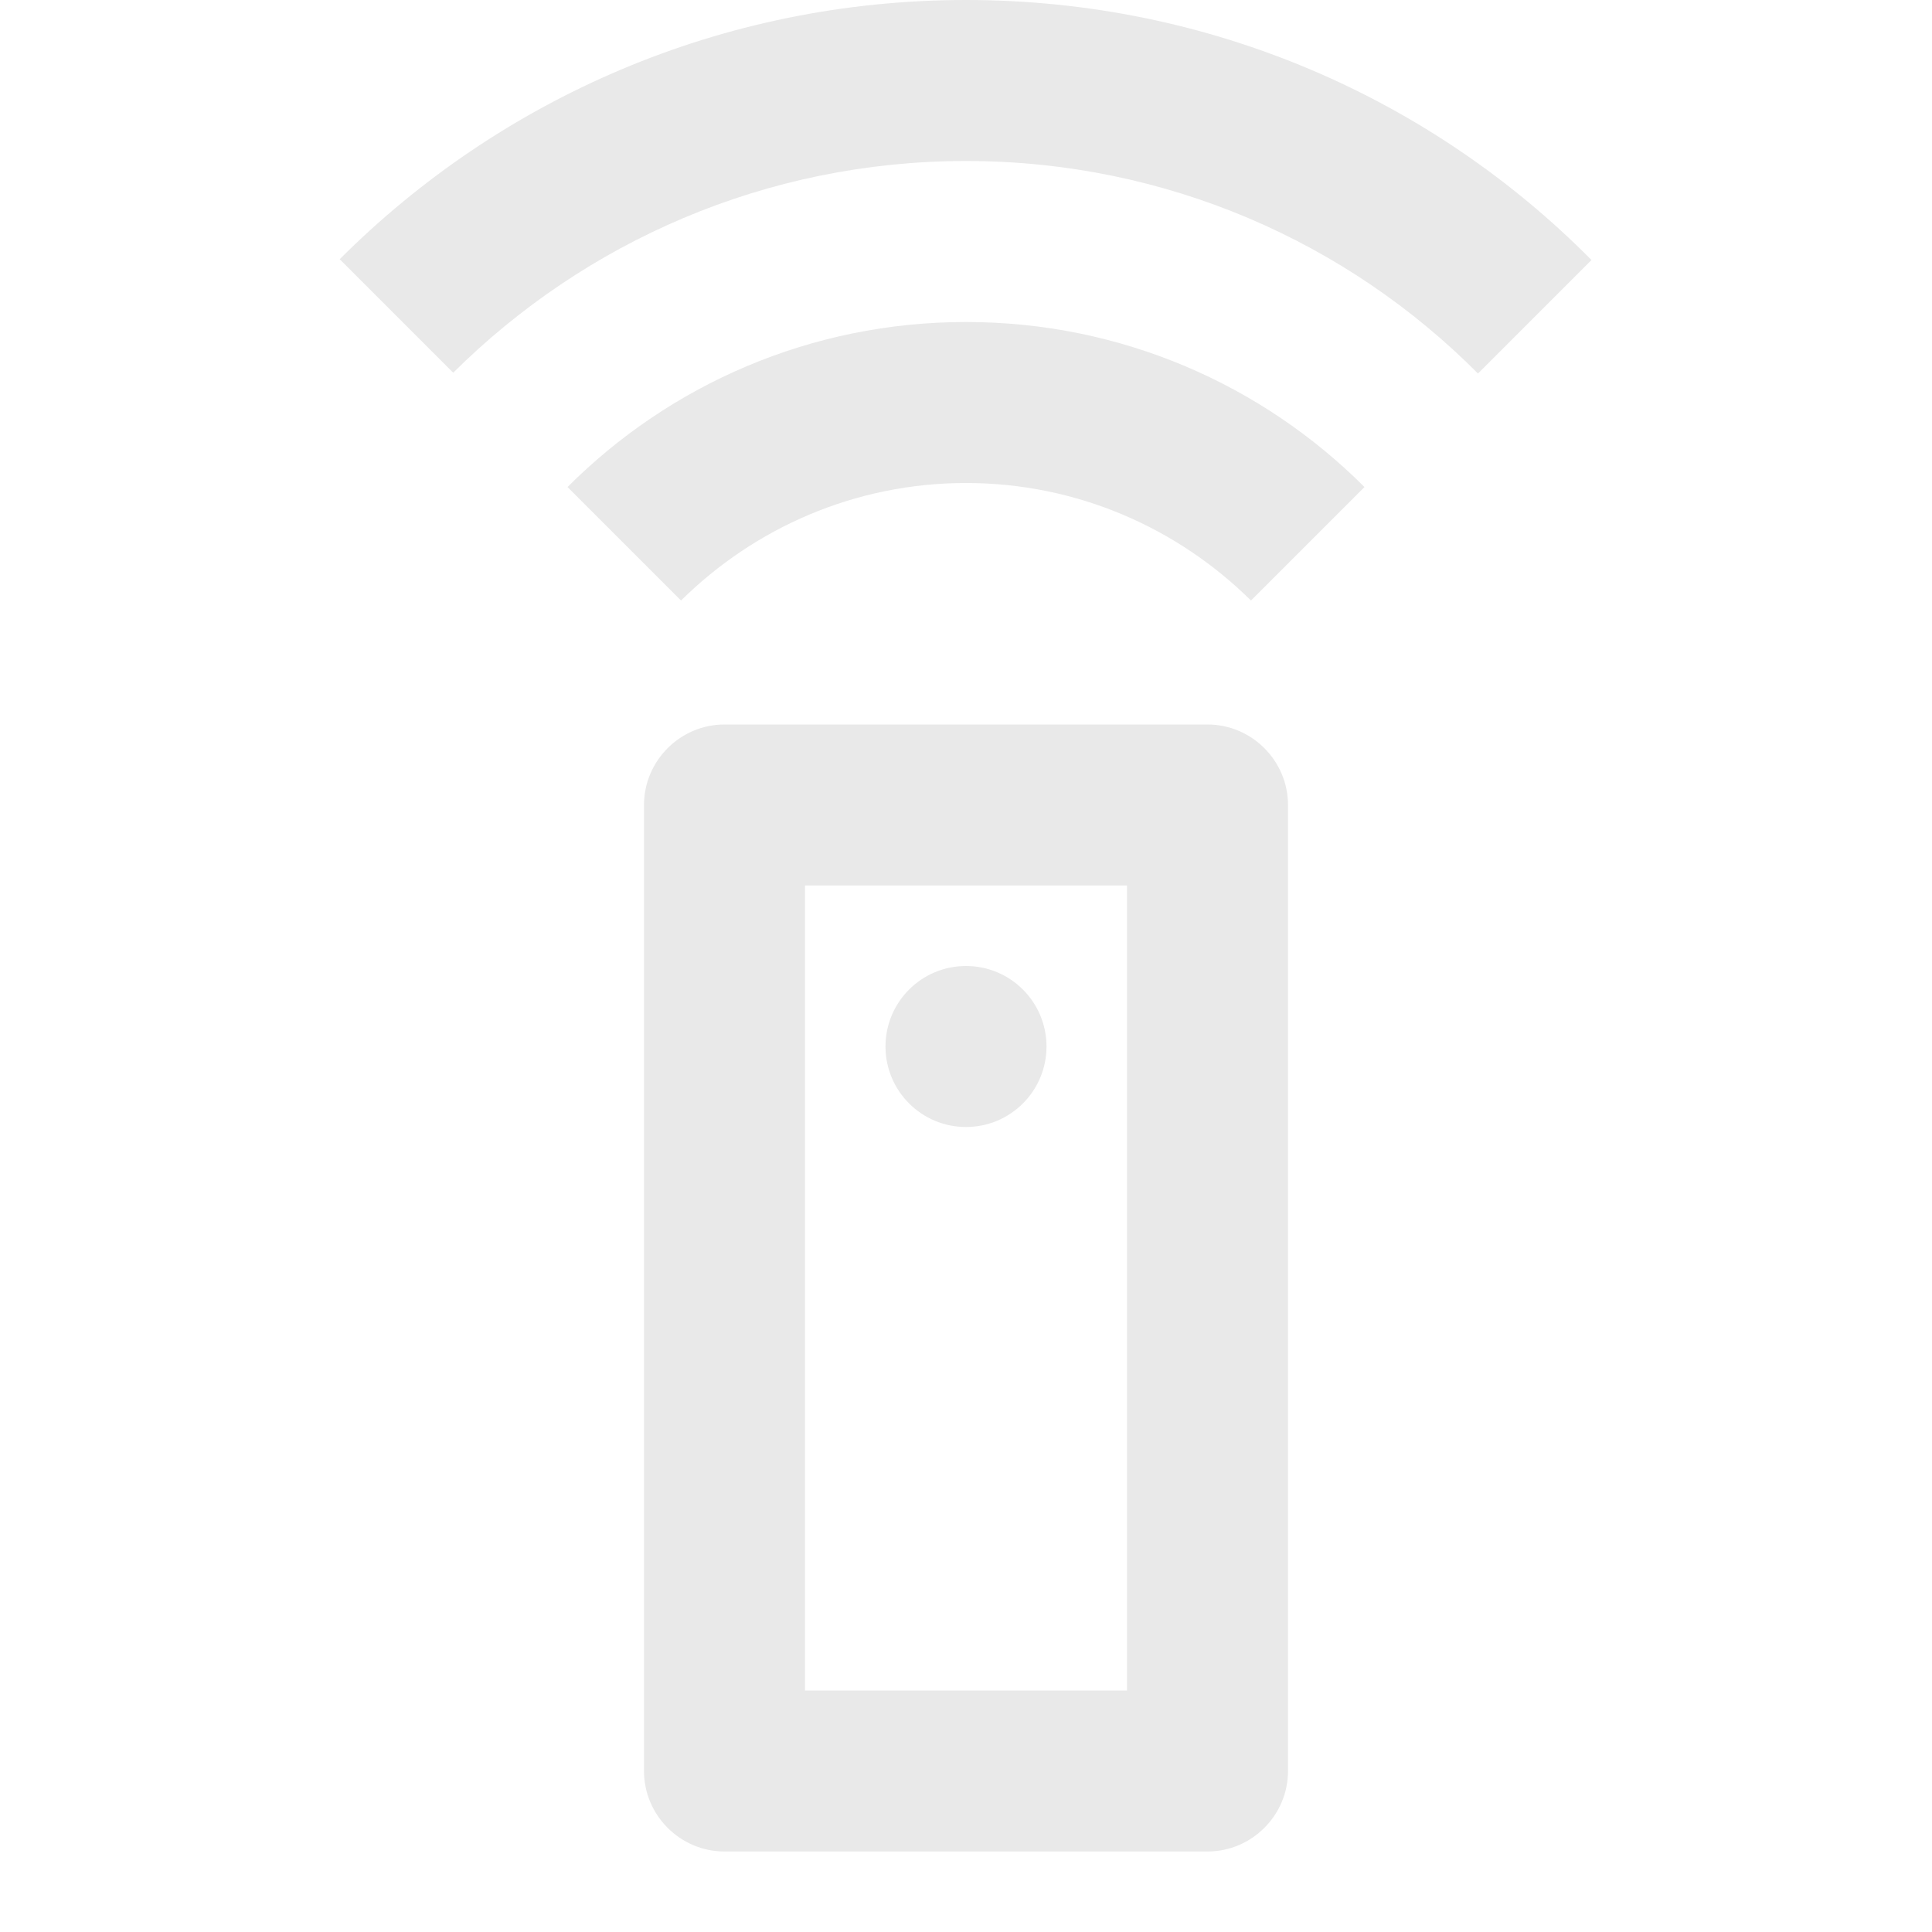 <svg width="48" height="48" viewBox="0 0 48 48" fill="none" xmlns="http://www.w3.org/2000/svg">
<path fill-rule="evenodd" clip-rule="evenodd" d="M8.44 6.44C12.42 2.46 17.92 0 24 0C30.08 0 35.58 2.46 39.54 6.46L36.72 9.28C33.48 6.02 28.98 4 24 4C19.02 4 14.52 6.02 11.26 9.26L8.44 6.44ZM14.1 12.1L16.92 14.92C18.74 13.12 21.24 12 24 12C26.76 12 29.26 13.12 31.08 14.92L33.9 12.1C31.36 9.56 27.86 8 24 8C20.14 8 16.64 9.56 14.1 12.1ZM18 18C16.9 18 16 18.9 16 20V44C16 45.1 16.9 46 18 46H30C31.1 46 32 45.1 32 44V20C32 18.9 31.1 18 30 18H18ZM28 22V42H20V22H28ZM26 26C26 27.105 25.105 28 24 28C22.895 28 22 27.105 22 26C22 24.895 22.895 24 24 24C25.105 24 26 24.895 26 26Z" fill="#E9E9E9"/>
</svg>
